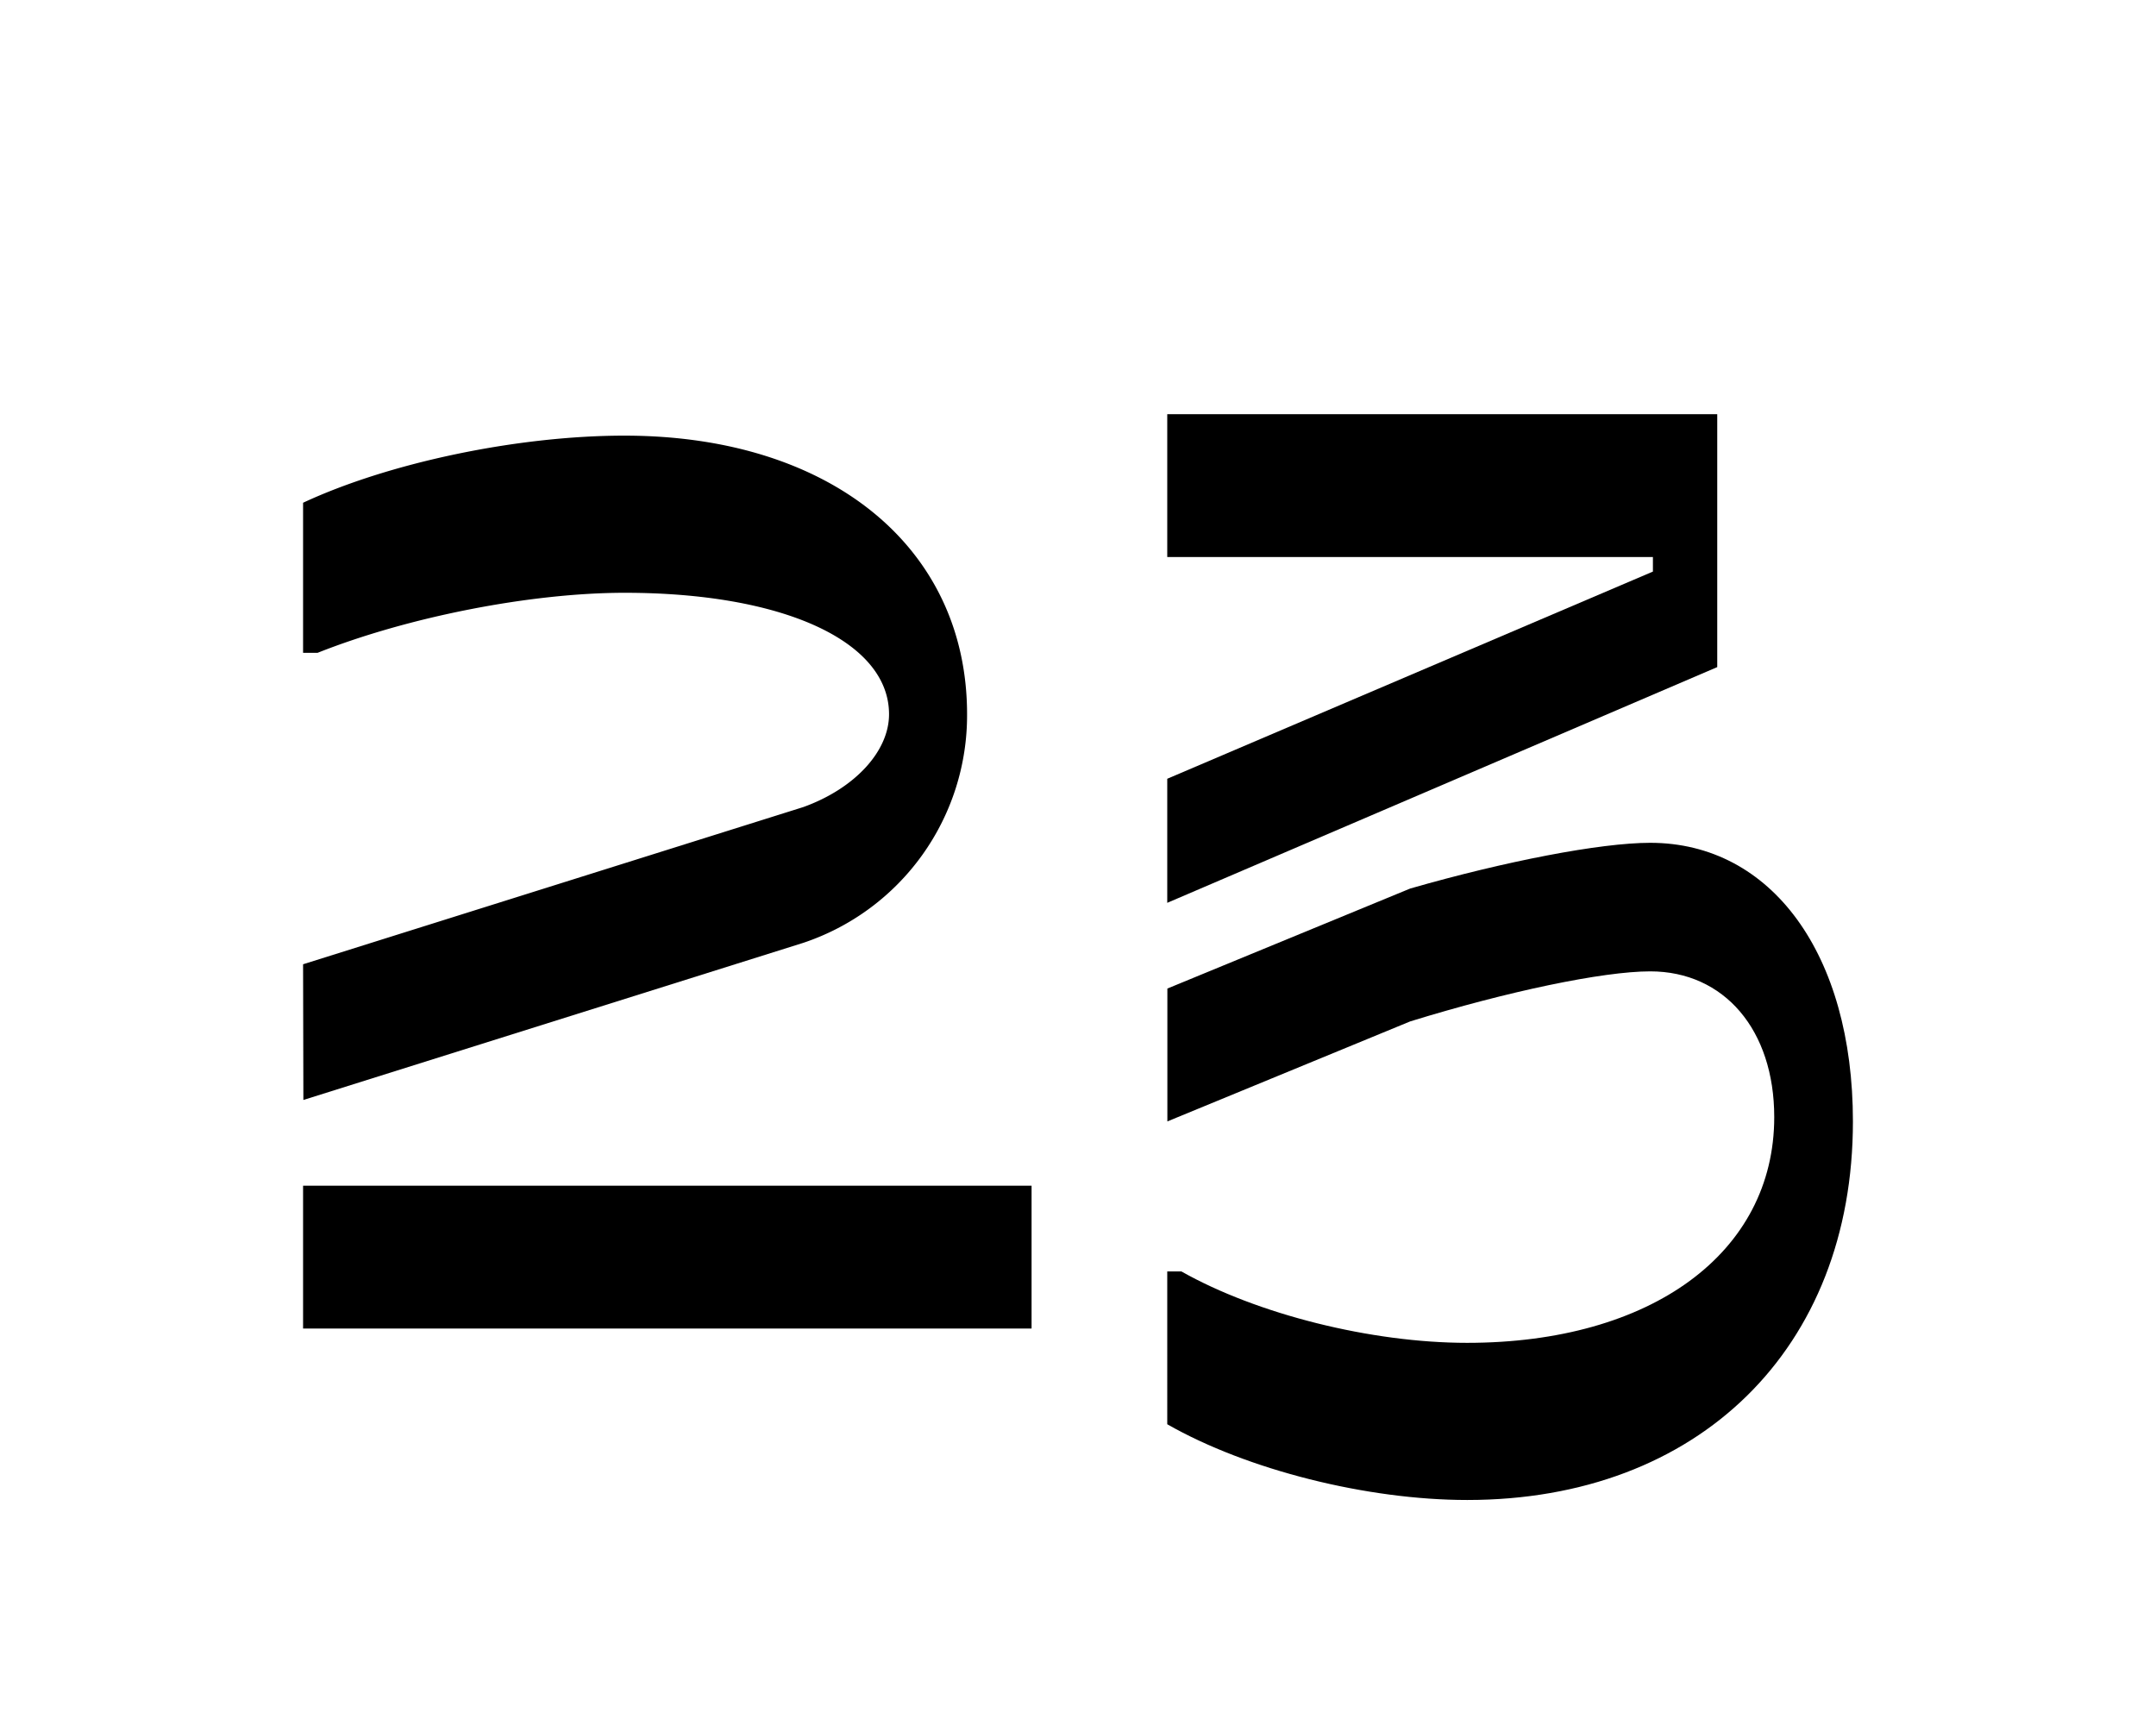 <svg xmlns="http://www.w3.org/2000/svg" viewBox="0 0 365 290"><title>Untitled-4</title><g id="Layer_4" data-name="Layer 4"><path d="M51.31,163.22,136,136.61c8.71-3.14,14.51-9.43,14.51-15.71,0-12.34-17.9-20.56-44.74-20.56-16,0-36.76,4.11-52,10.16H51.31V85.1c14.51-6.77,36.27-11.36,54.41-11.36,34.83,0,58,18.86,58,47.16A40.59,40.59,0,0,1,136,159.59l-84.64,26.6Zm123.33,61.66H51.31V200.7H174.64Z"/><path d="M197.61,70.11h93.11v42.81l-93.11,39.9v-21l82.22-35.07V94.29H197.61ZM313.69,189.82c0,38.45-26.12,64.08-65.29,64.08-16.93,0-37.25-5.08-50.79-12.82V215.21H200c12.82,7.25,32.16,12.09,48.37,12.09,31.19,0,52-15.23,52-38.21,0-14.75-8.46-24.67-21-24.67-8,0-24.18,3.39-40.63,8.47l-41.11,16.93V167.33l41.11-16.93c16-4.6,32.17-7.74,40.63-7.74C299.91,142.66,313.69,161.52,313.69,189.82Z"/></g></svg>
